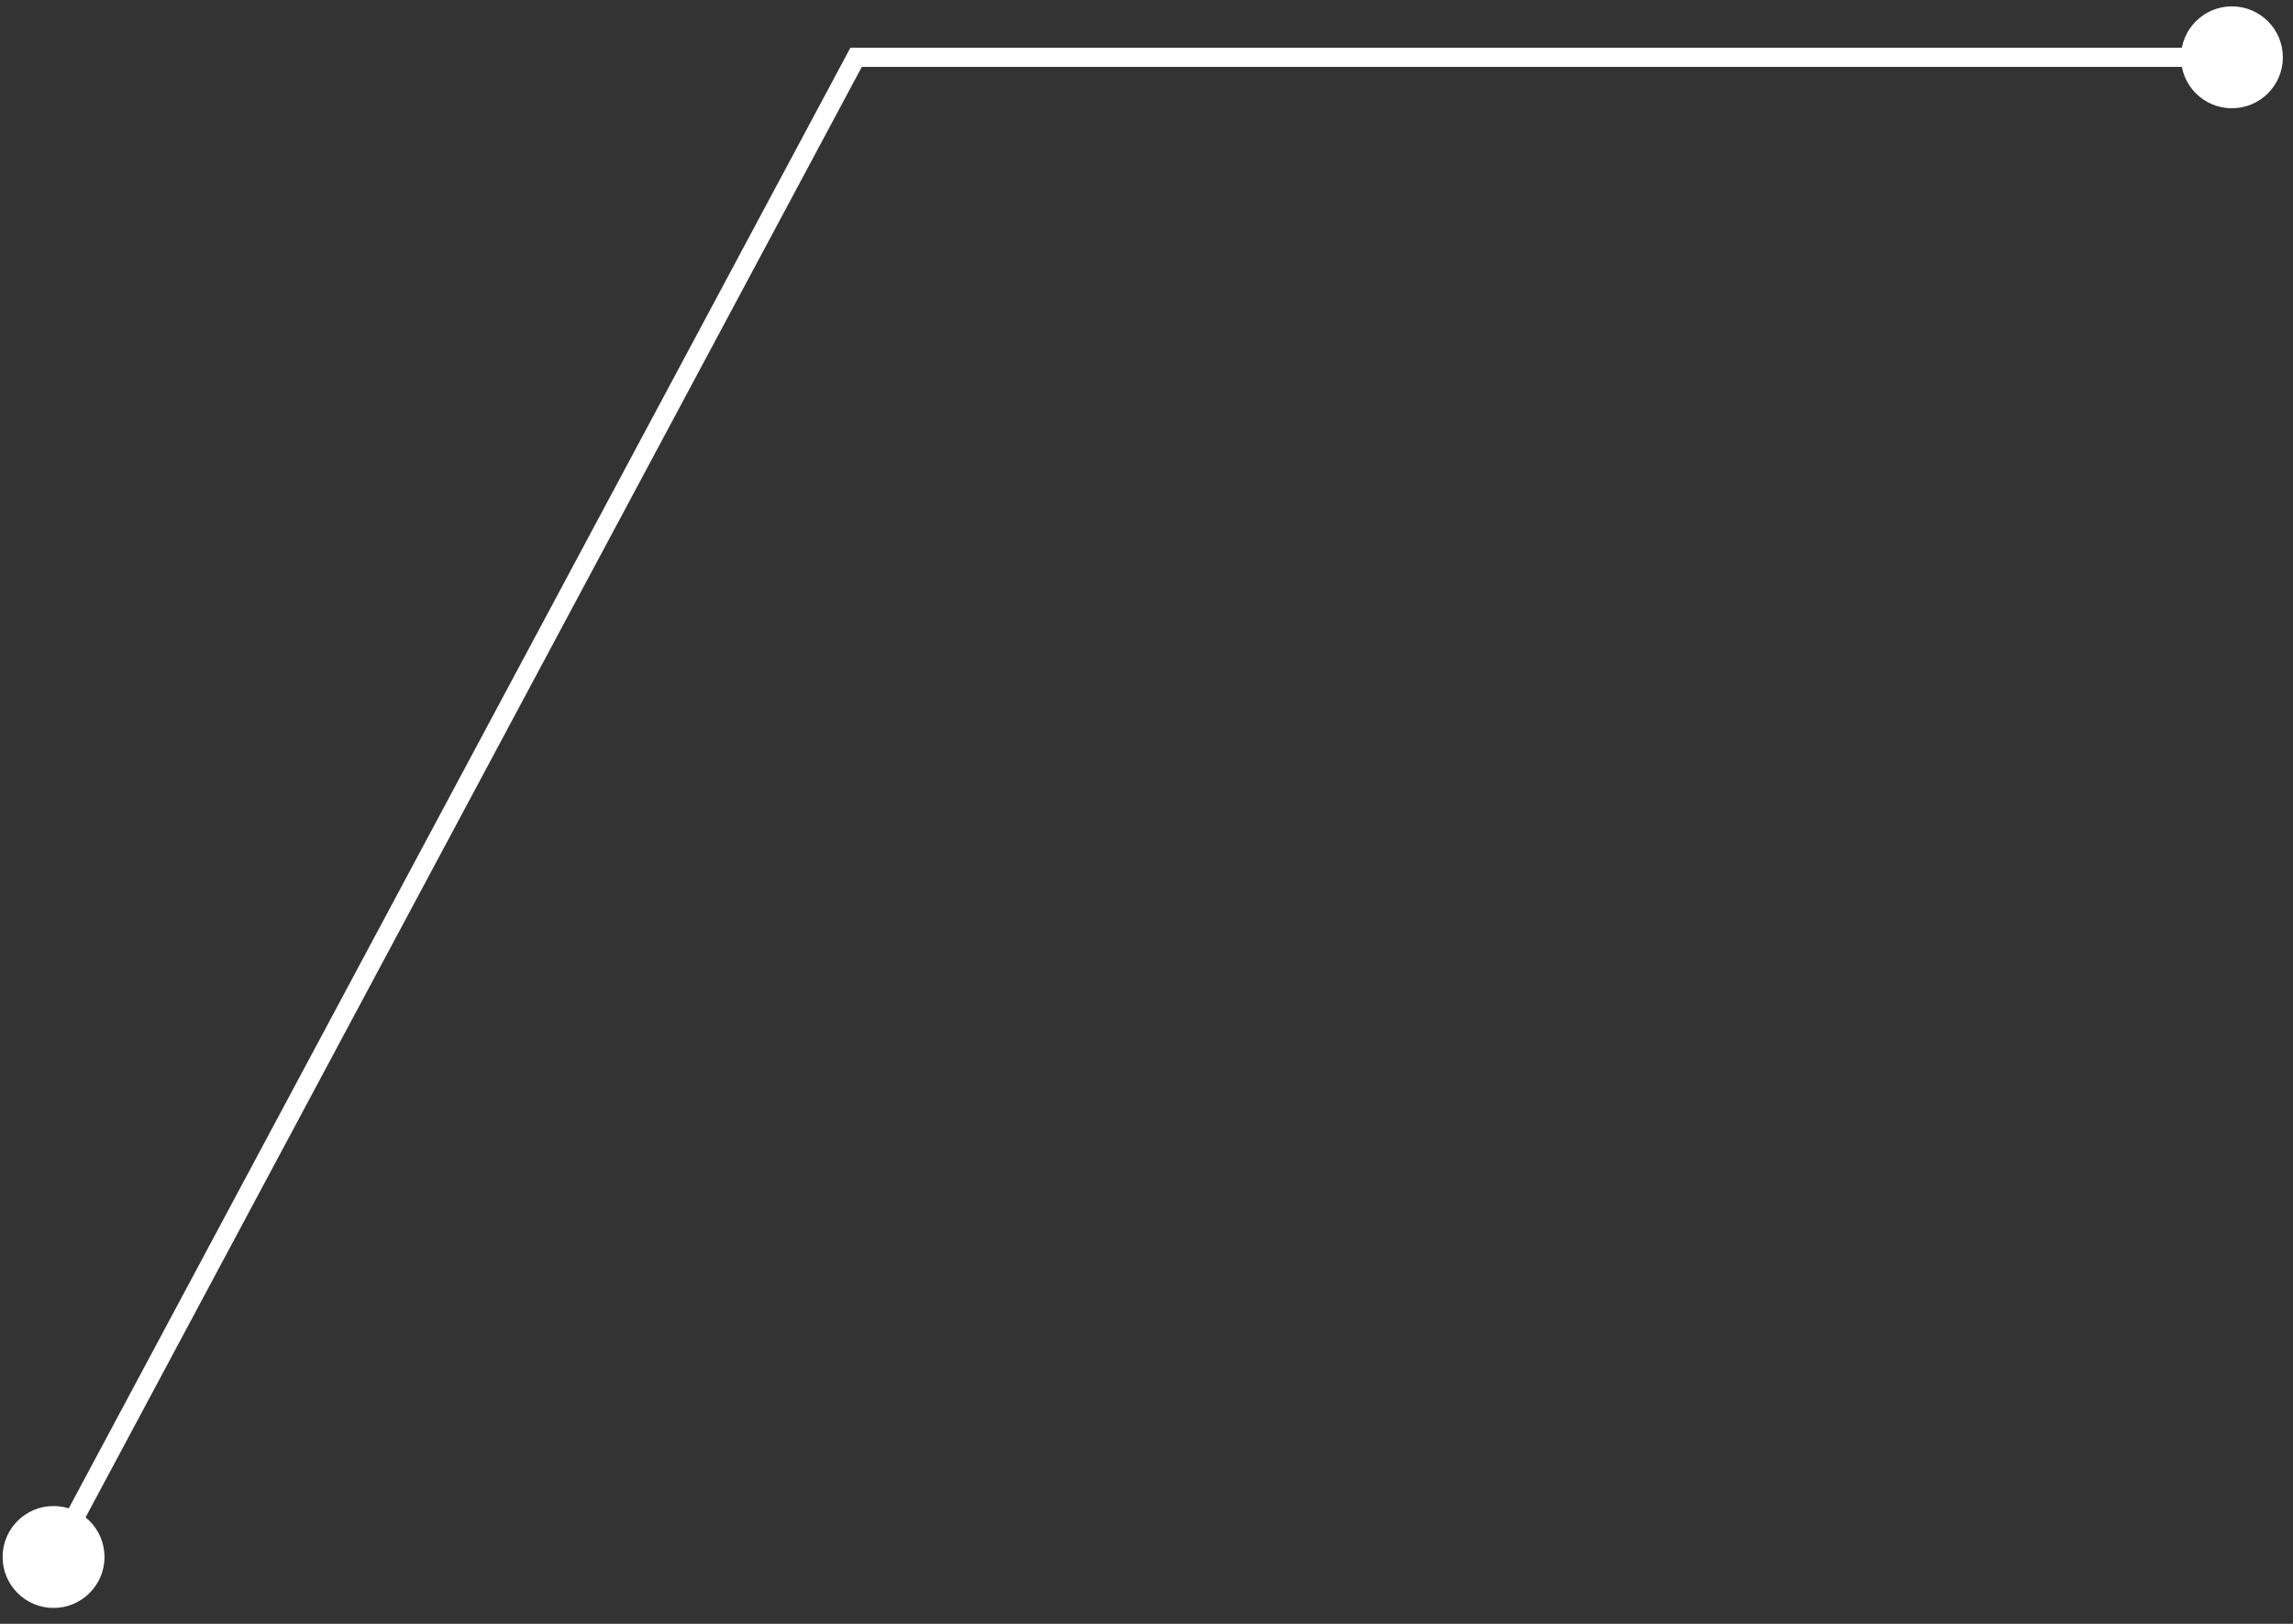 <svg width="120" height="85" viewBox="0 0 120 85" fill="none" xmlns="http://www.w3.org/2000/svg">
<rect x="0" y="0" width="120" height="85" fill="#333333" stroke="none"/>
<path d="M0.136 81.5C0.136 82.973 1.33 84.167 2.802 84.167C4.275 84.167 5.469 82.973 5.469 81.5C5.469 80.027 4.275 78.833 2.802 78.833C1.33 78.833 0.136 80.027 0.136 81.5ZM44.803 3V2.5H44.503L44.362 2.764L44.803 3ZM114.136 3C114.136 4.473 115.33 5.667 116.802 5.667C118.275 5.667 119.469 4.473 119.469 3C119.469 1.527 118.275 0.333 116.802 0.333C115.33 0.333 114.136 1.527 114.136 3ZM3.243 81.736L45.243 3.236L44.362 2.764L2.362 81.264L3.243 81.736ZM44.803 3.5H116.802V2.5H44.803V3.5Z" fill="white"/>
</svg>
